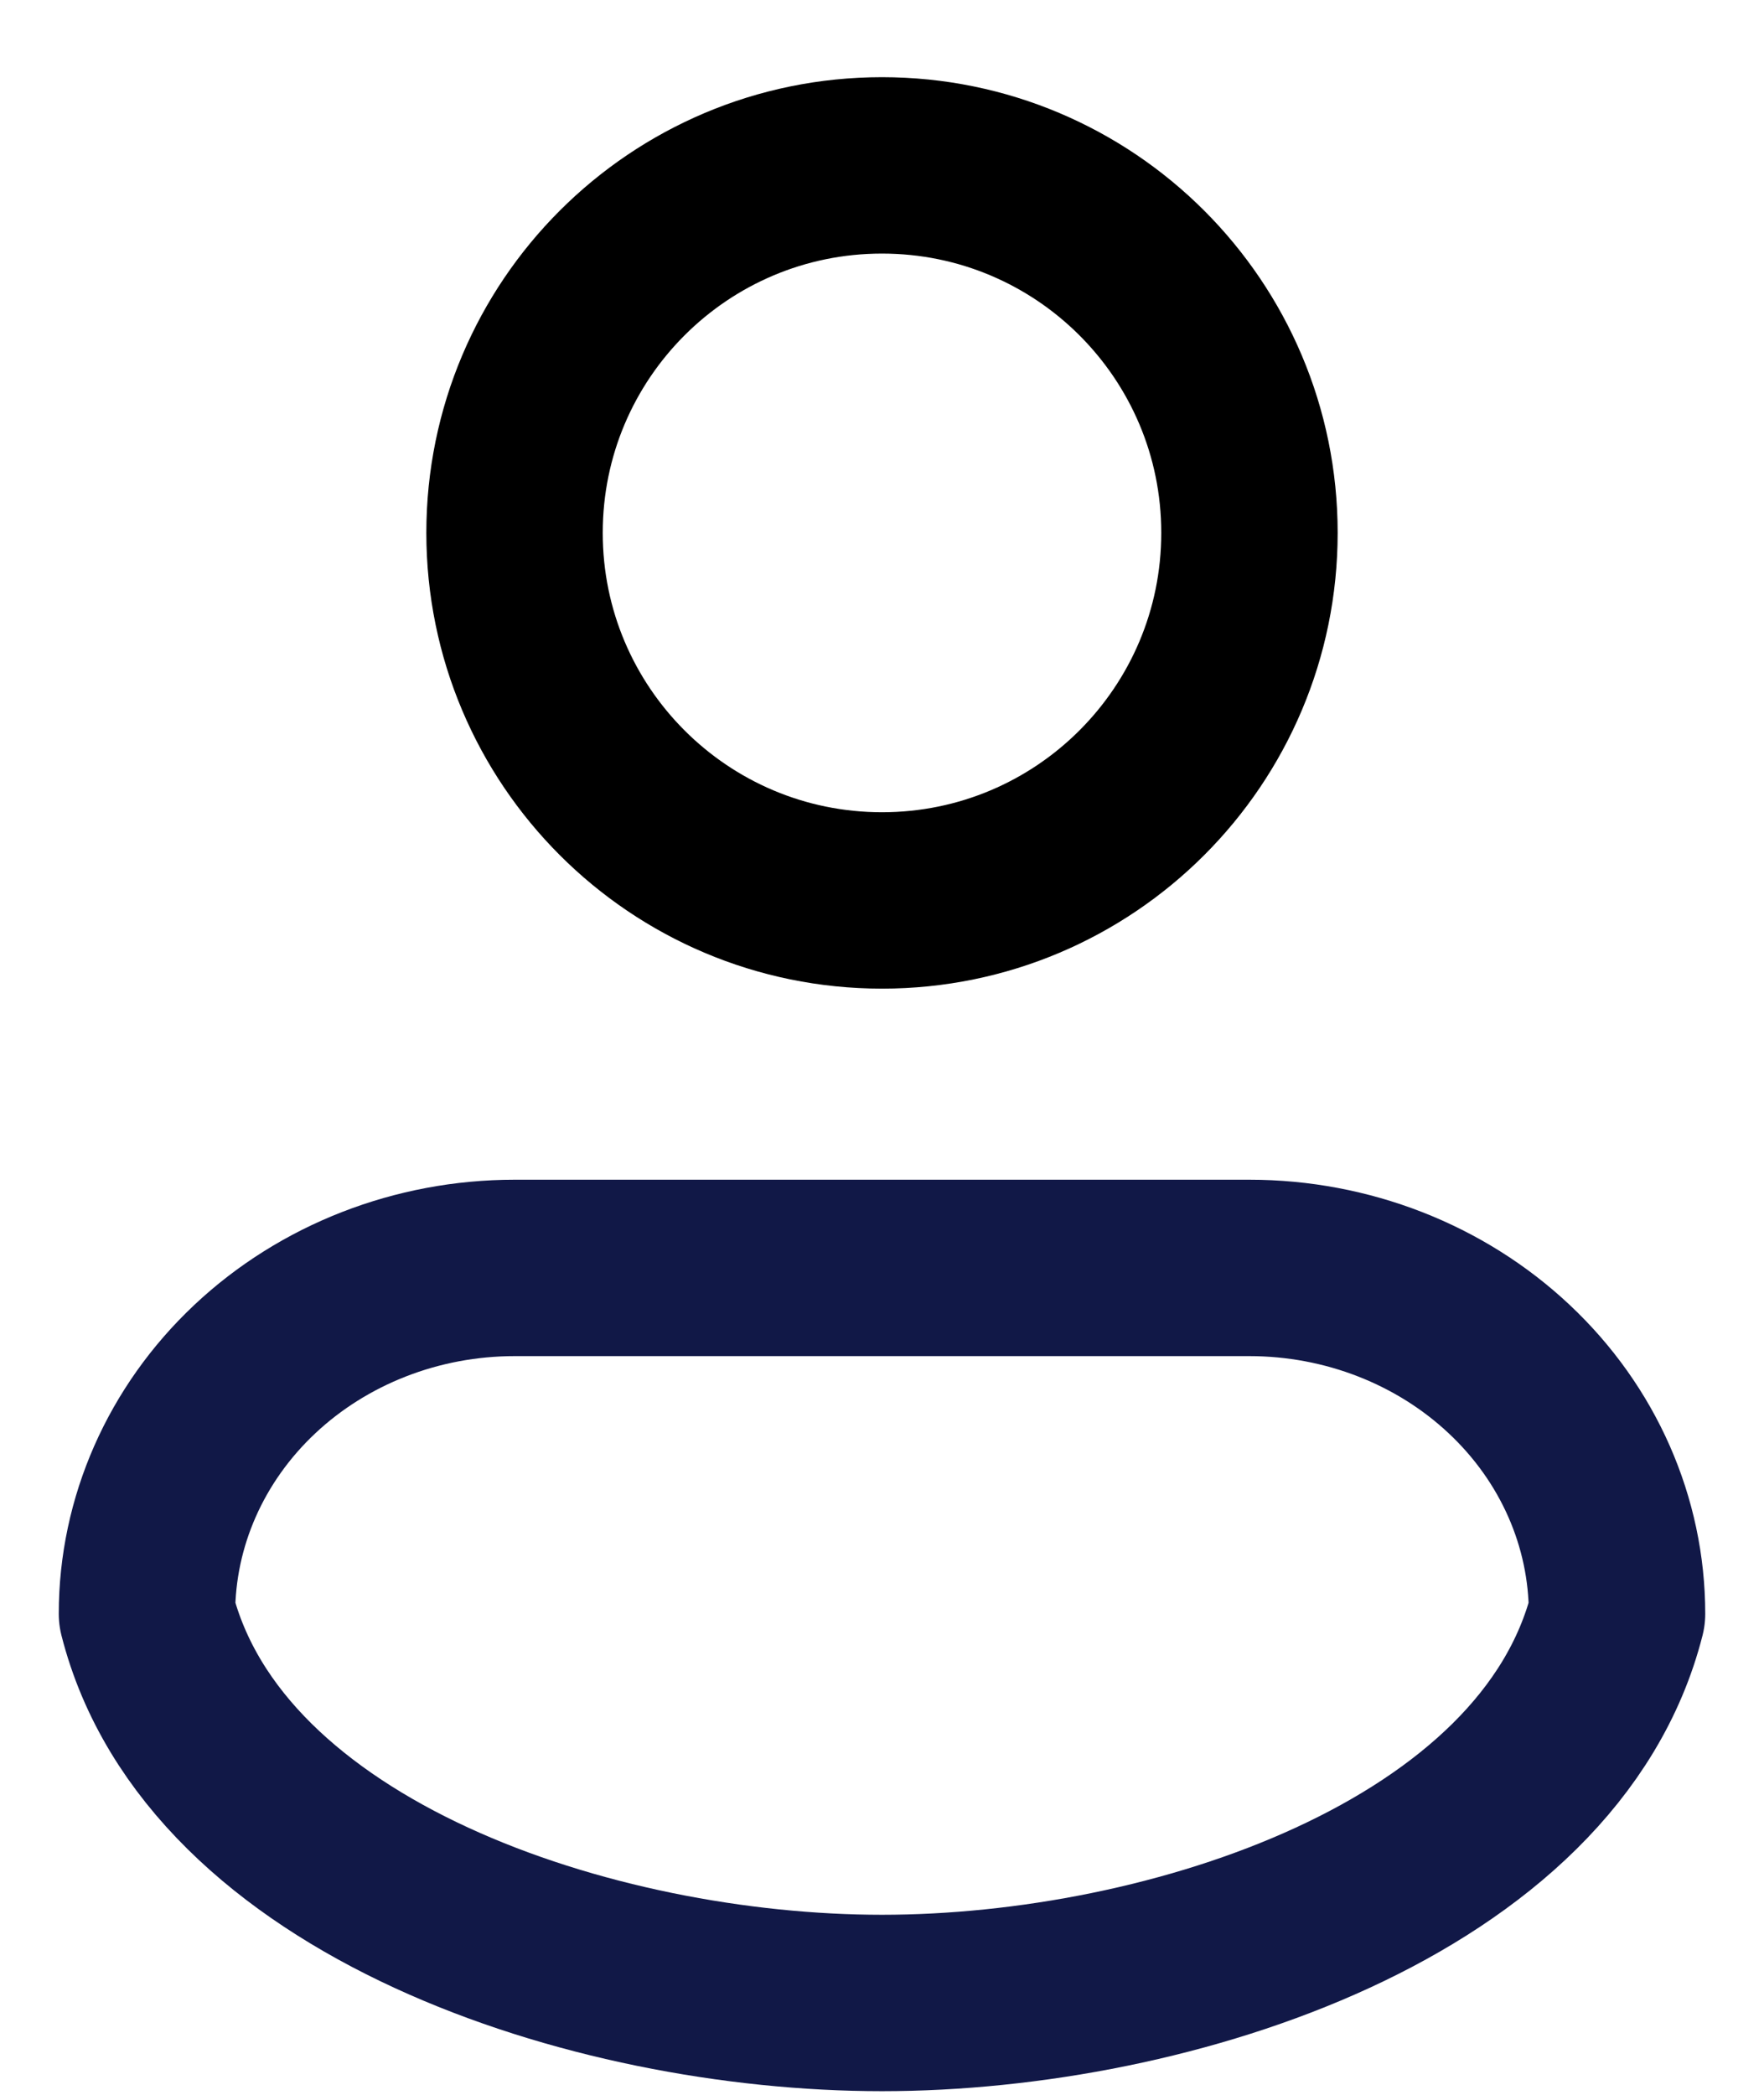 <svg width="16" height="19" viewBox="0 0 16 19" fill="none" xmlns="http://www.w3.org/2000/svg">
<path d="M14.667 14.637C14.667 13.805 14.316 13.007 13.69 12.419C13.065 11.831 12.217 11.5 11.333 11.5H4.667C3.783 11.5 2.935 11.831 2.31 12.419C1.685 13.007 1.333 13.805 1.333 14.637C1.943 17.039 5.376 18.167 8 18.167C10.624 18.167 14.057 17.039 14.667 14.637Z" stroke="#111847" stroke-width="1.6" stroke-linecap="round" stroke-linejoin="round"/>
<path d="M8 8.167C9.841 8.167 11.333 6.674 11.333 4.833C11.333 2.992 9.841 1.5 8 1.5C6.159 1.5 4.667 2.992 4.667 4.833C4.667 6.674 6.159 8.167 8 8.167Z" stroke="black" stroke-width="1.6" stroke-linecap="round" stroke-linejoin="round"/>
</svg>
